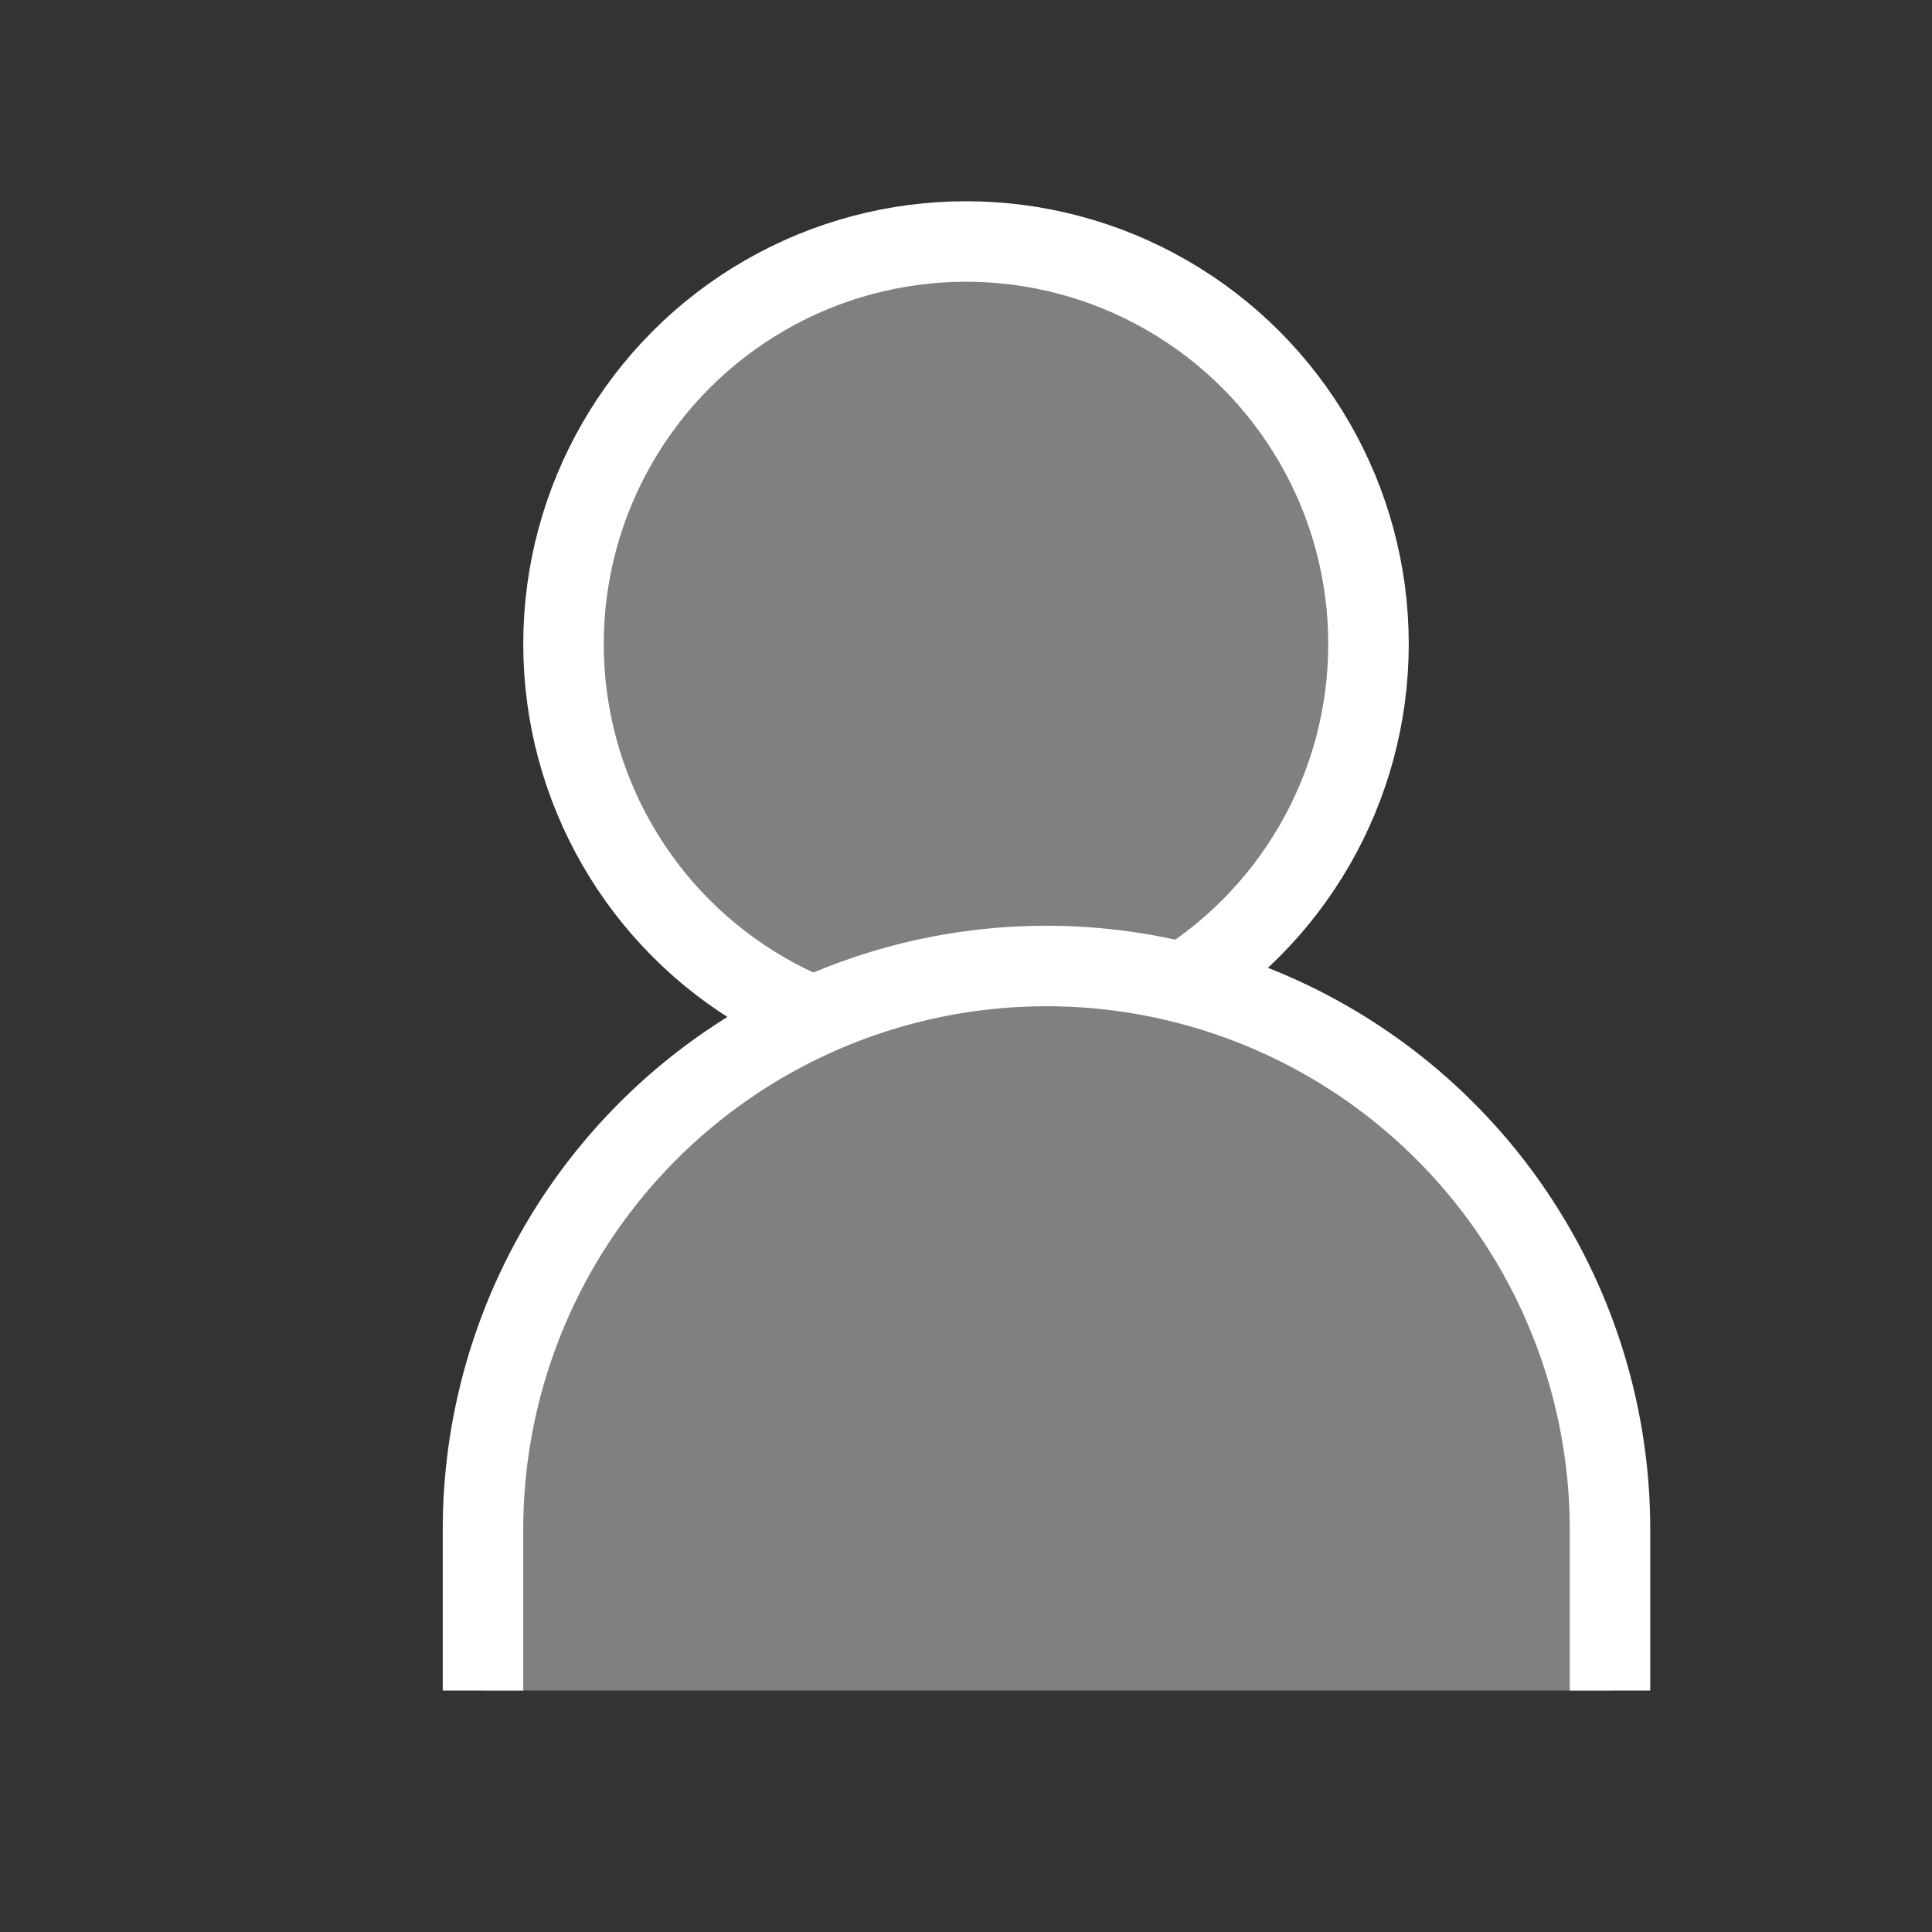 <?xml version="1.0" encoding="UTF-8"?>
<svg xmlns="http://www.w3.org/2000/svg" viewBox="0 0 24 24" fill="gray" stroke="white" stroke-width="1">
  <rect x="0" y="0" width="24" height="24" fill="#333333" stroke="none"/>
  <circle cx="12" cy="8" r="5" />
  <path d="M20 21v-2a7 7 0 0 0-14 0v2" />
</svg>


